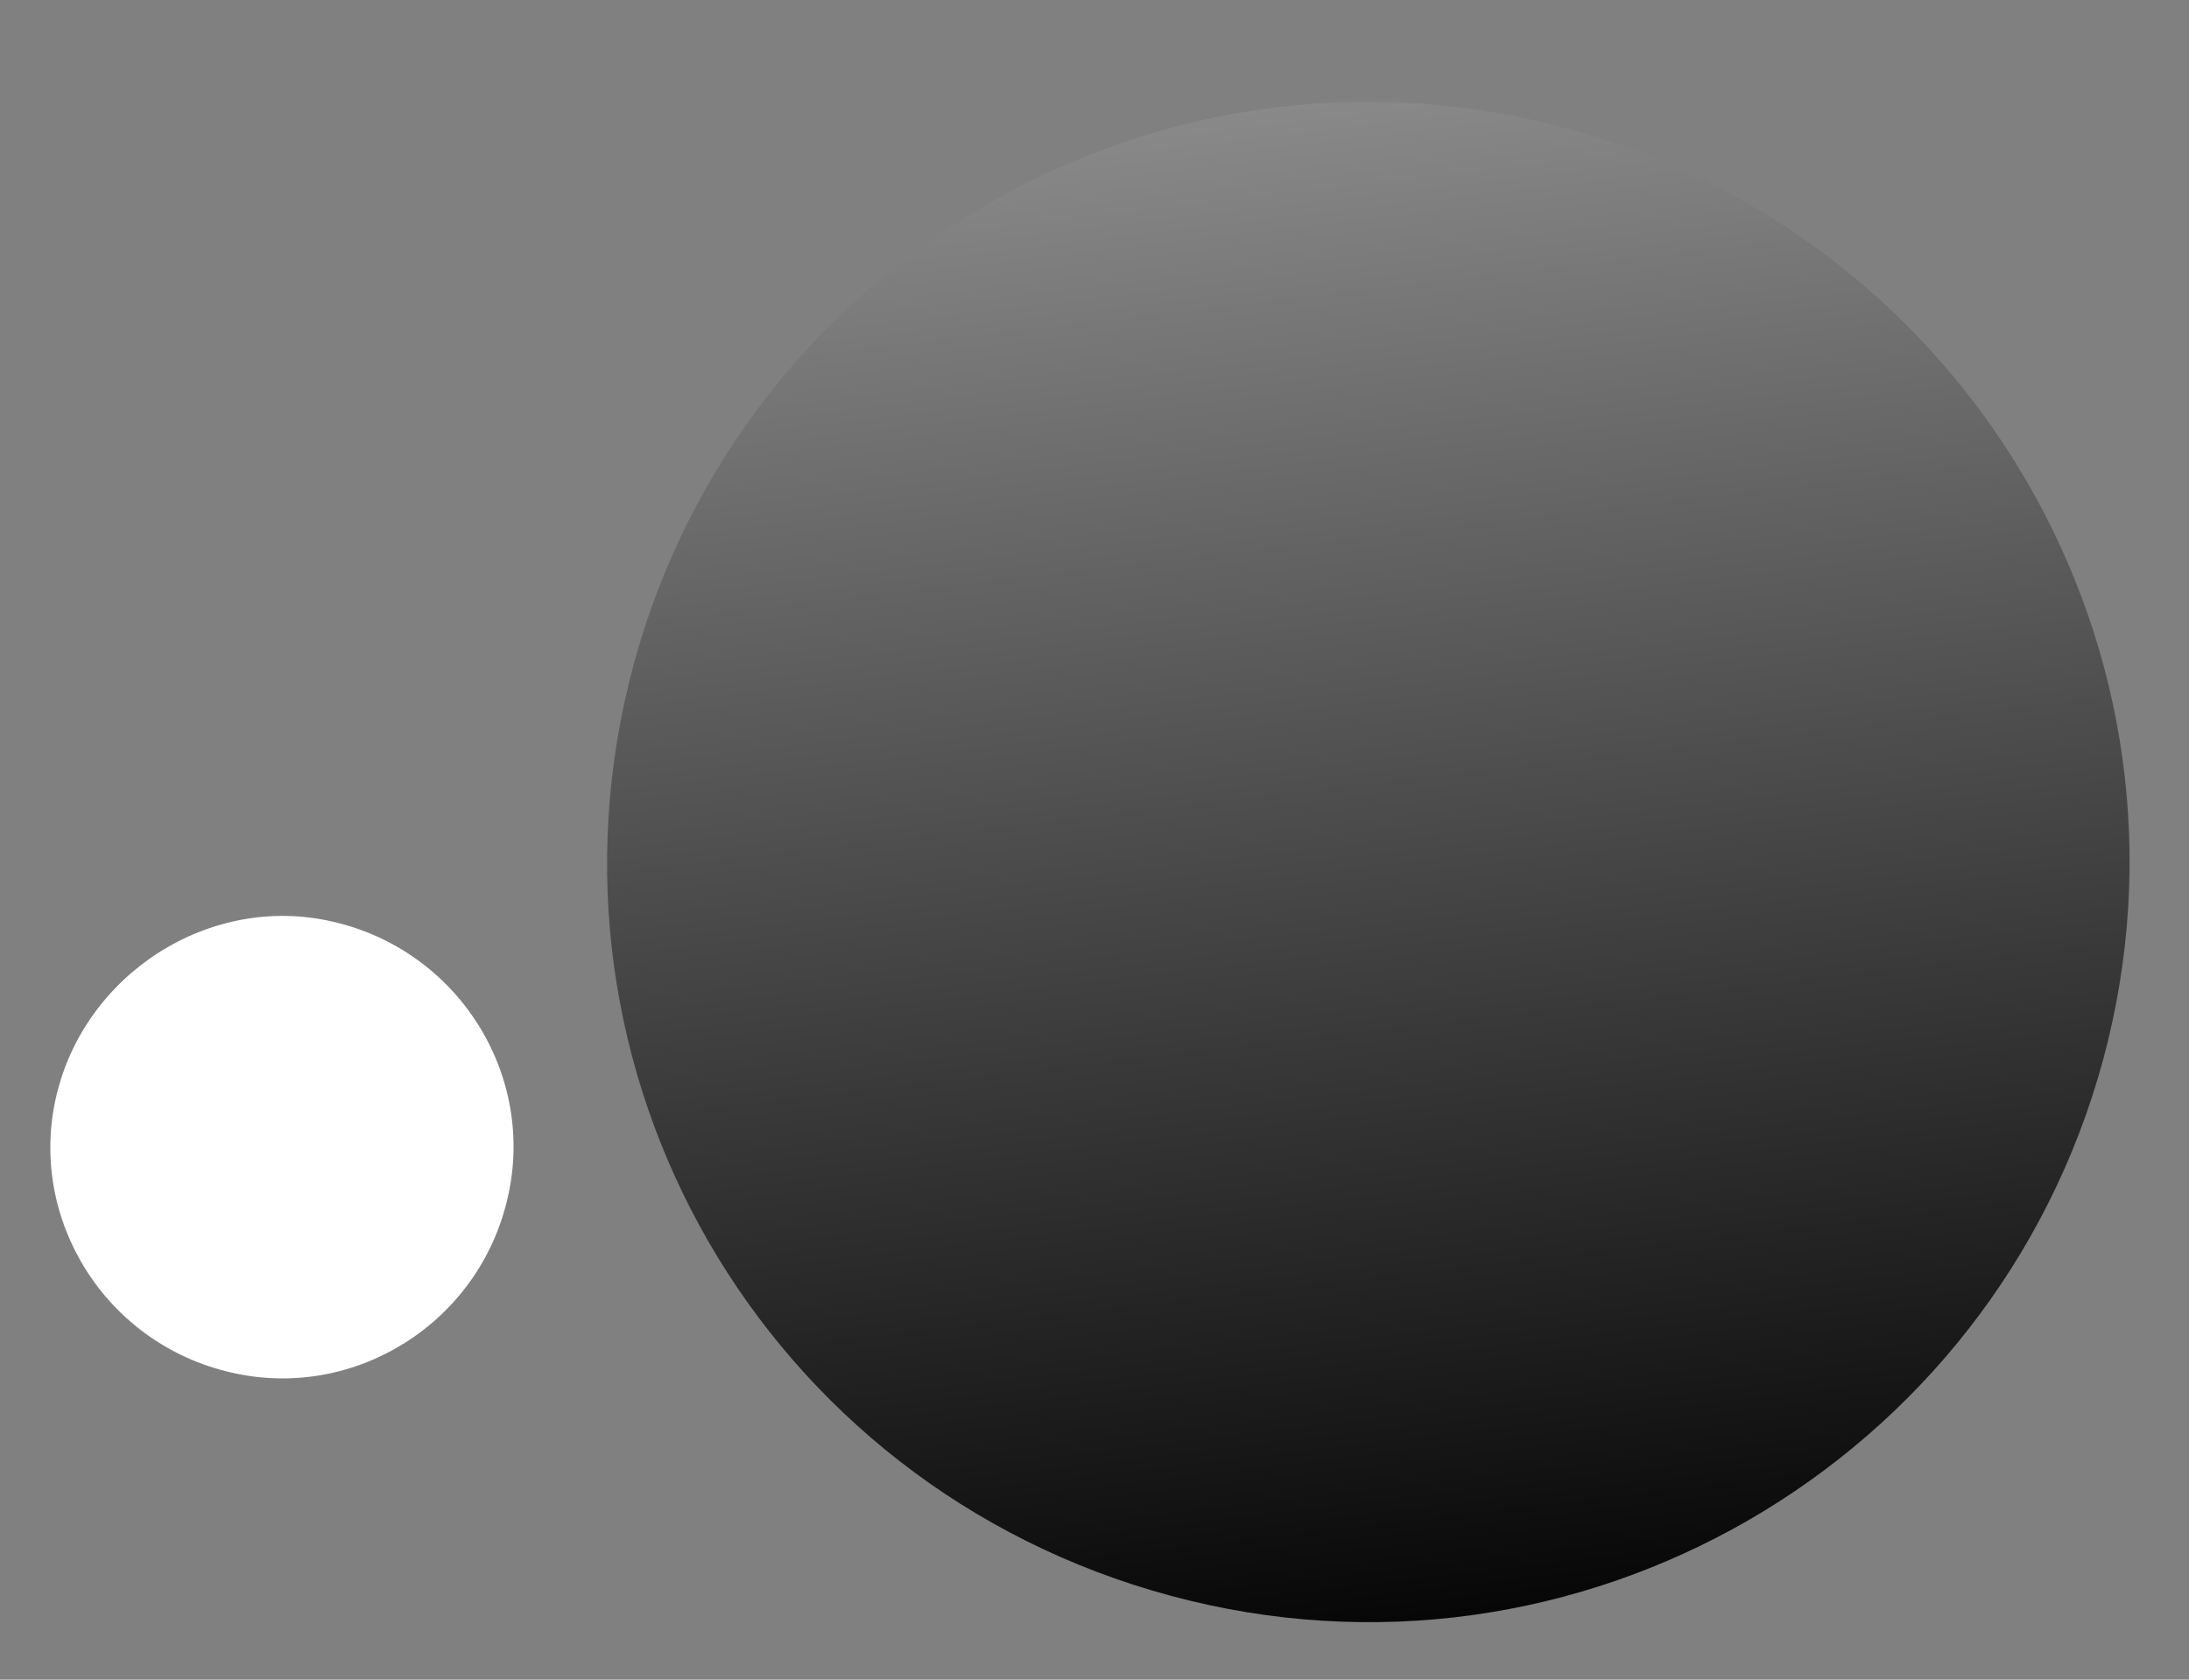 <svg width="86" height="66" viewBox="0 0 86 66" fill="none" xmlns="http://www.w3.org/2000/svg">
<rect x="0" y="0" width="86" height="66" fill="#808080" stroke="none"/>
<path style="mix-blend-mode:screen" d="M82.626 41.643C78.319 57.498 61.981 67.017 45.986 62.702C29.991 58.386 20.581 42.074 24.898 26.097C29.205 10.242 45.543 0.724 61.538 5.039C77.411 9.344 86.943 25.666 82.626 41.643Z" fill="url(#paint0_linear_412_3)"/>
<g style="mix-blend-mode:screen">
<path d="M9.096 53.934C4.149 52.812 1.093 47.912 2.206 43.093C3.319 38.273 8.233 35.1 13.058 36.212C18.005 37.334 21.061 42.234 19.948 47.053C18.826 51.995 13.921 55.047 9.096 53.934Z" fill="white"/>
</g>
<defs>
<linearGradient id="paint0_linear_412_3" x1="47.317" y1="-20.464" x2="57.559" y2="66.639" gradientUnits="userSpaceOnUse">
<stop stop-color="#BFBFBF"/>
<stop offset="1"/>
</linearGradient>
</defs>
</svg>
